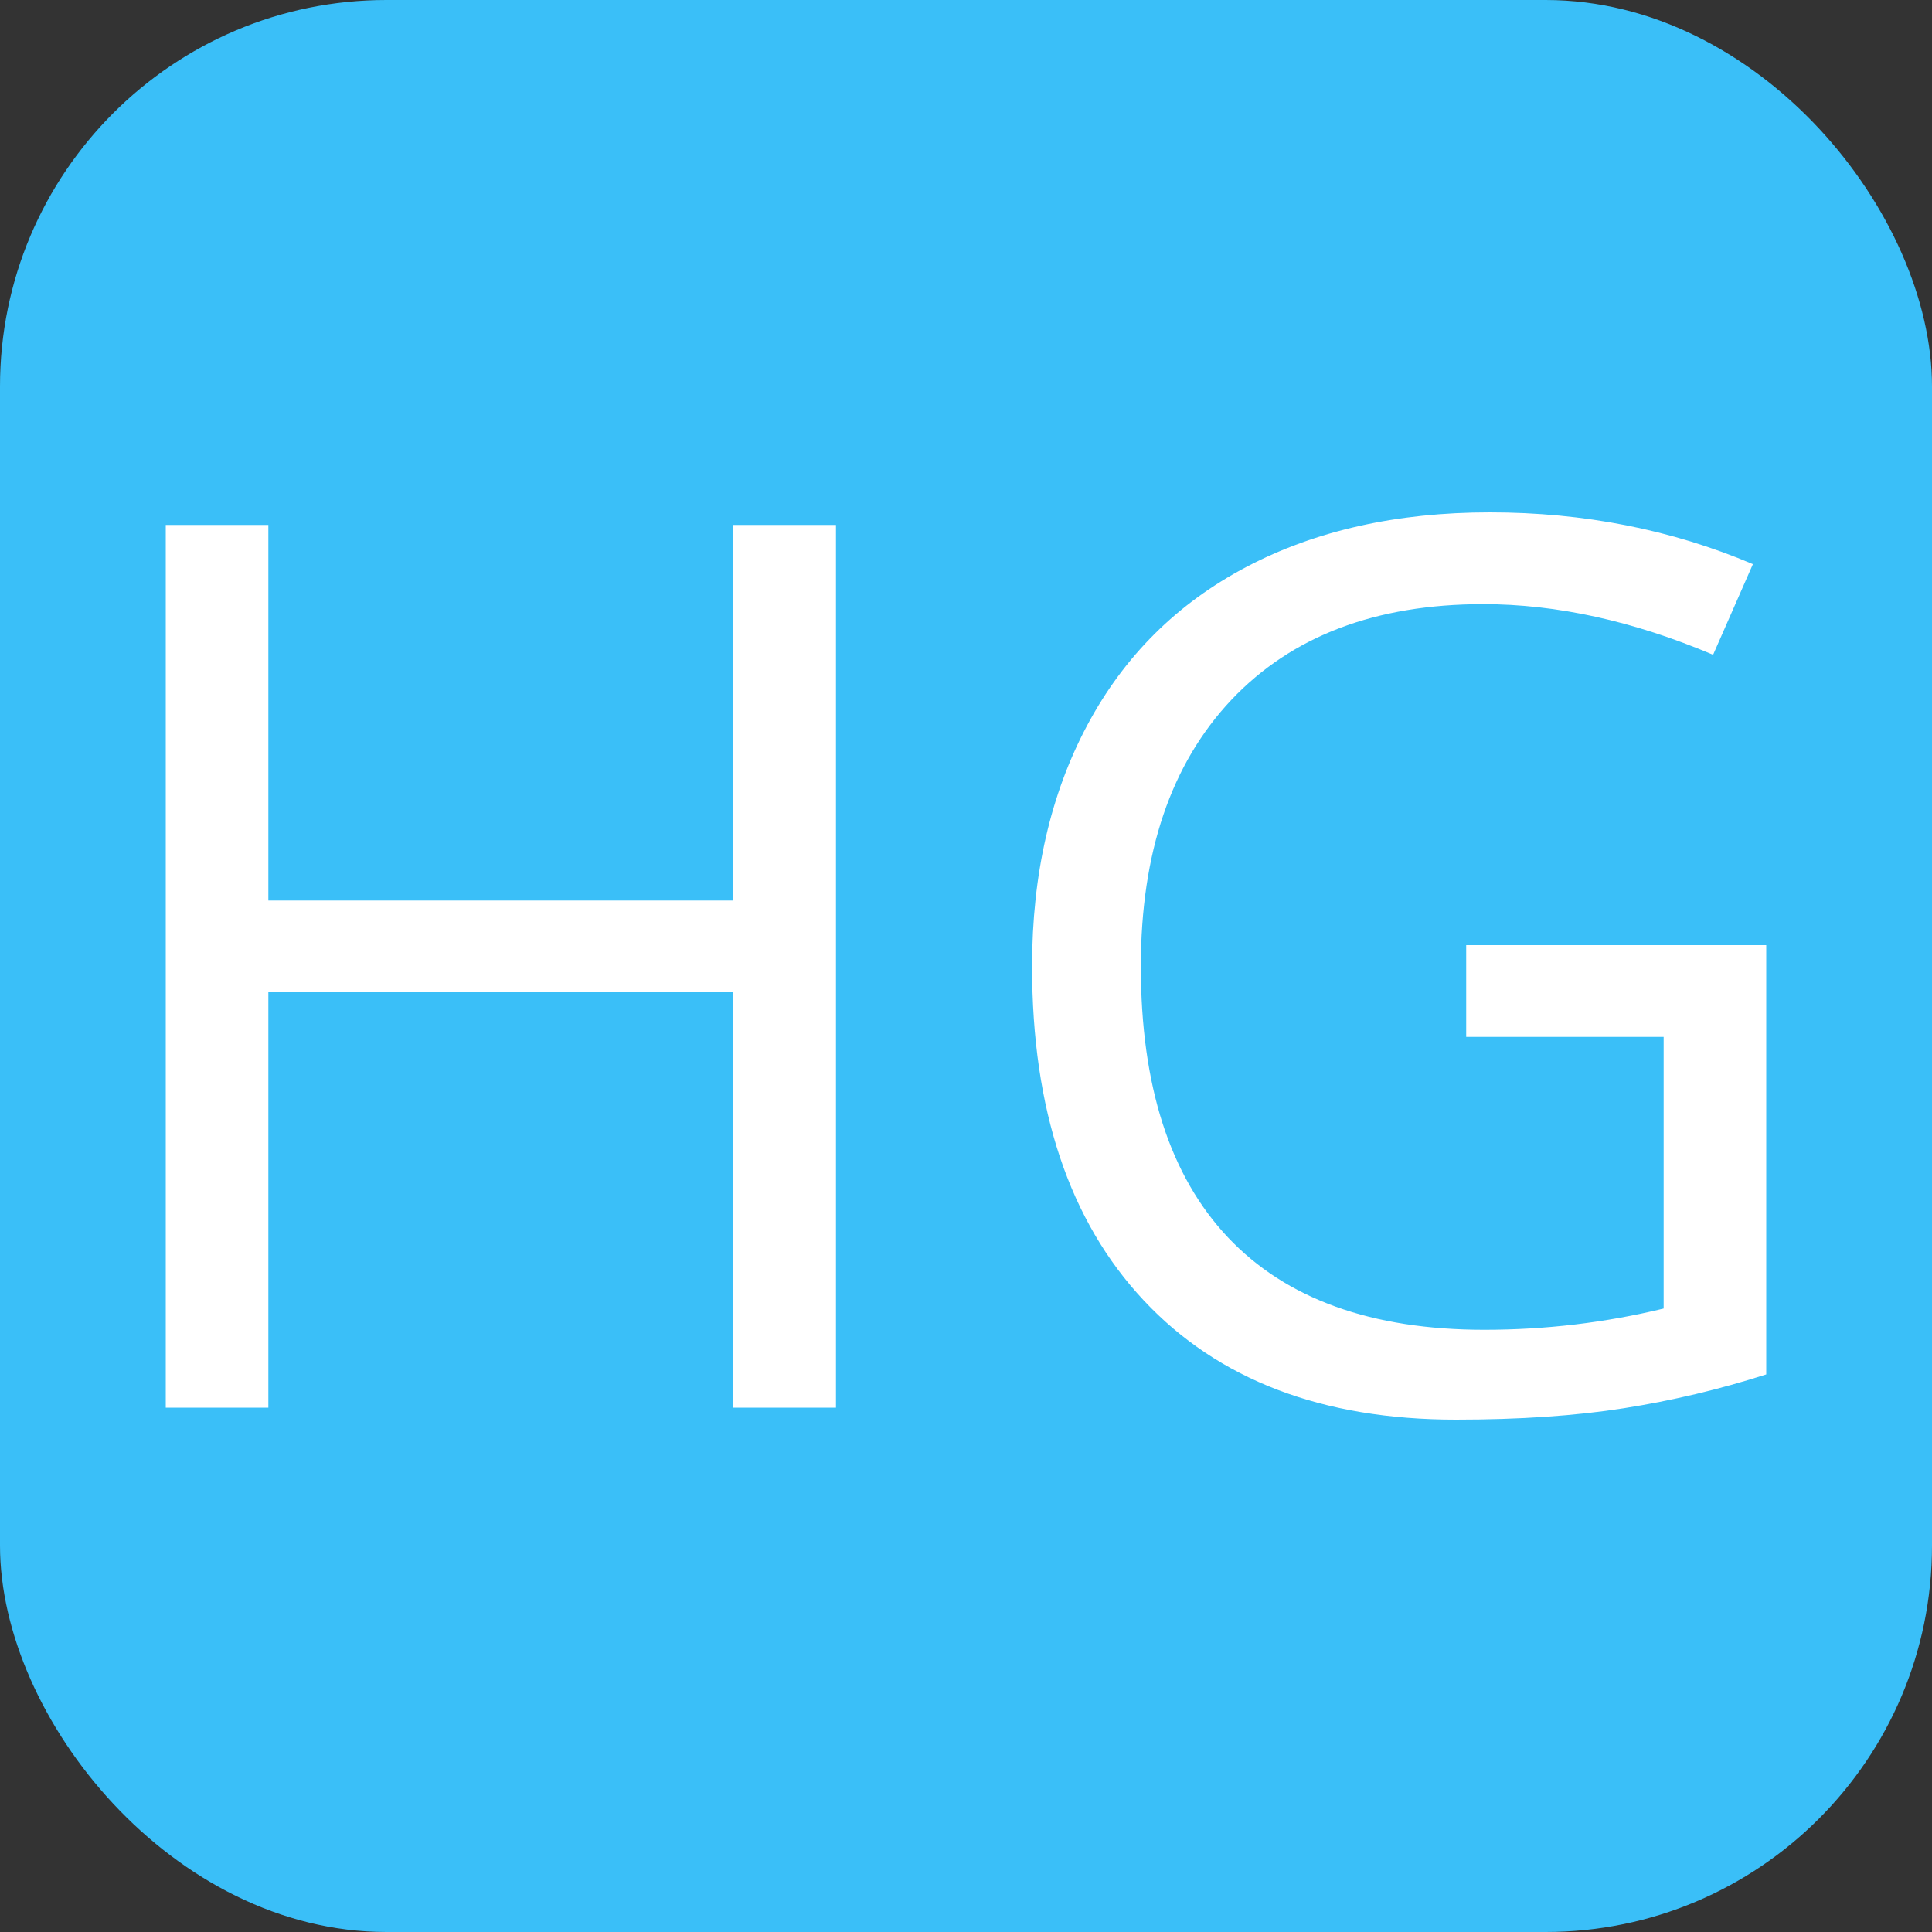 <svg xmlns="http://www.w3.org/2000/svg" width="256" height="256" viewBox="0 0 100 100"><rect x="0" y="0" width="100" height="100" fill="#333333" stroke="none"/><rect width="100" height="100" rx="20" fill="#3ABFF8"></rect><path d="M43.27 27.17L43.27 72.86L37.95 72.86L37.95 51.36L13.89 51.36L13.89 72.86L8.58 72.86L8.58 27.17L13.89 27.17L13.89 46.61L37.95 46.61L37.95 27.17L43.27 27.17ZM75.89 53.67L75.89 48.92L91.42 48.92L91.42 71.14Q87.80 72.30 84.05 72.89Q80.30 73.48 75.36 73.48L75.36 73.48Q64.98 73.48 59.20 67.31Q53.42 61.14 53.42 50.02L53.42 50.02Q53.42 42.89 56.28 37.53Q59.14 32.17 64.52 29.34Q69.89 26.52 77.11 26.52L77.11 26.52Q84.42 26.52 90.73 29.20L90.73 29.20L88.67 33.89Q82.48 31.27 76.77 31.27L76.77 31.27Q68.42 31.27 63.73 36.23Q59.05 41.20 59.05 50.02L59.05 50.02Q59.05 59.27 63.56 64.05Q68.08 68.83 76.83 68.83L76.83 68.83Q81.58 68.83 86.11 67.73L86.11 67.73L86.11 53.67L75.89 53.67Z" fill="#fff"></path></svg>